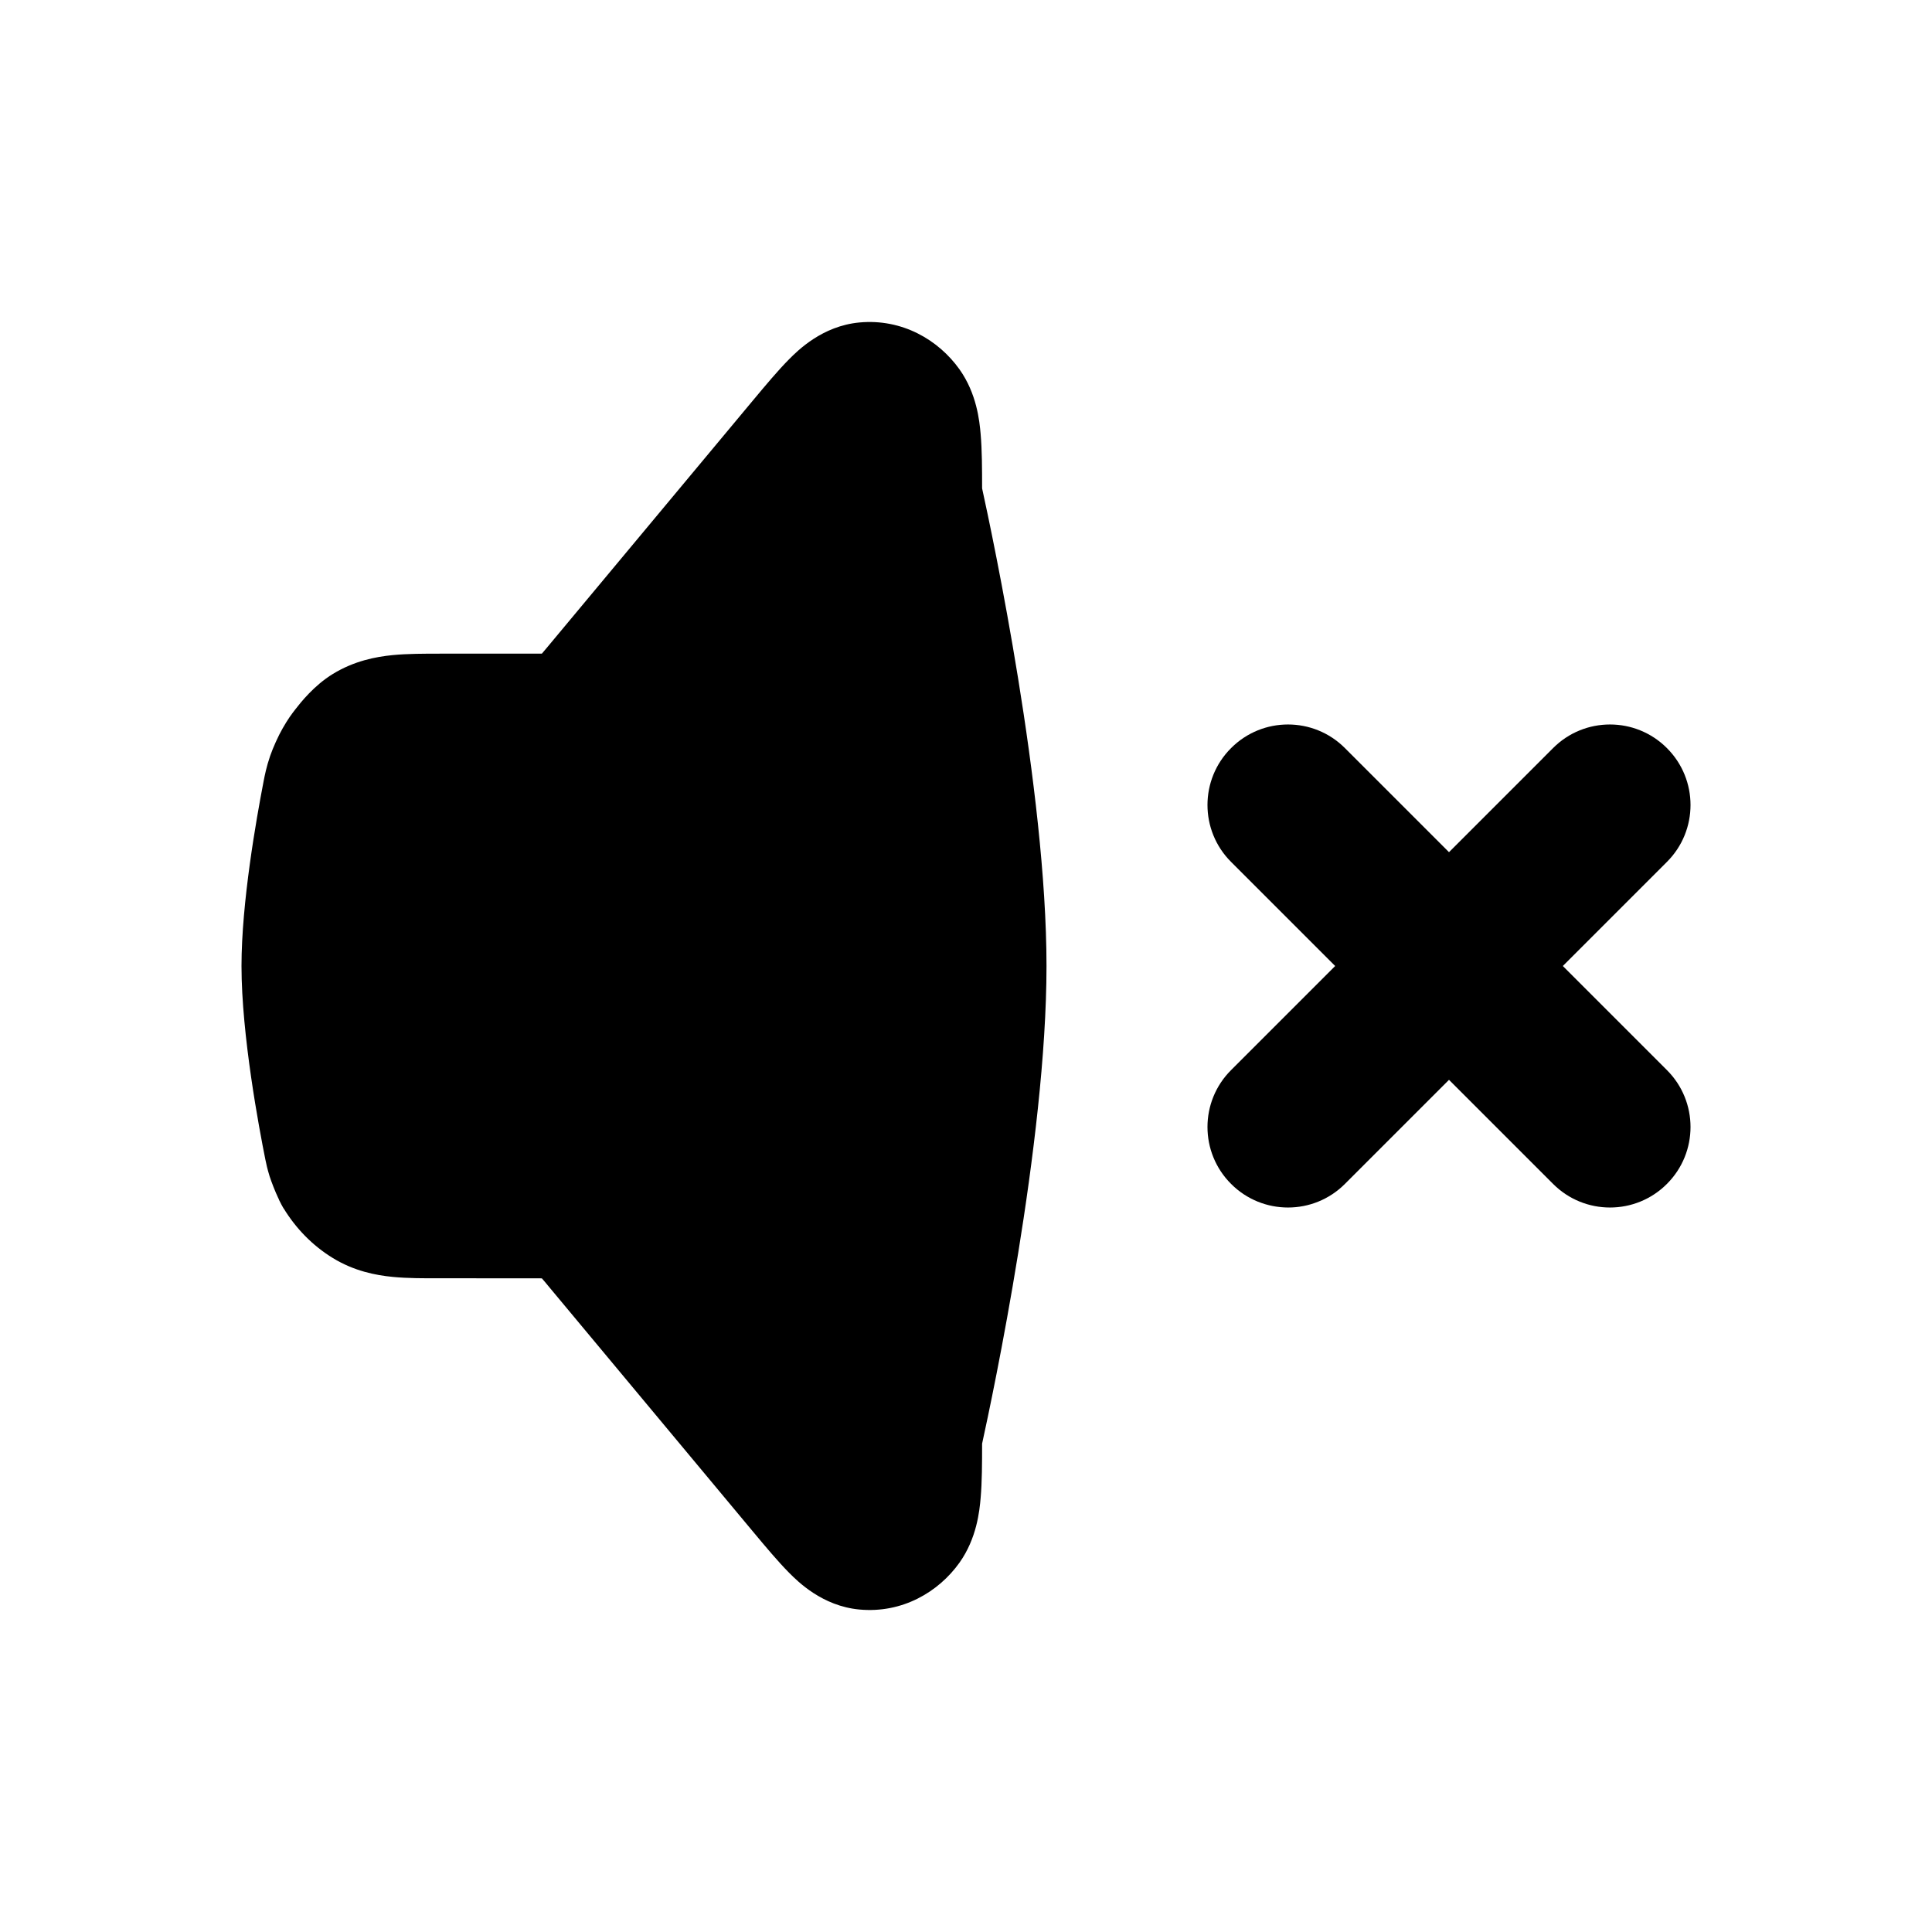 <svg width="24" height="24" viewBox="0 0 24 24" fill="none" xmlns="http://www.w3.org/2000/svg">
<path d="M11.919 4.588C11.658 4.222 11.206 3.956 10.675 4.006C10.214 4.049 9.91 4.355 9.805 4.46L9.803 4.462C9.667 4.599 9.513 4.783 9.362 4.964L6.807 8.03C6.777 8.066 6.753 8.095 6.731 8.12L5.468 8.12C5.272 8.12 5.06 8.12 4.877 8.138C4.665 8.159 4.4 8.21 4.135 8.372C3.901 8.515 3.733 8.729 3.671 8.809C3.622 8.872 3.577 8.932 3.511 9.048C3.457 9.141 3.391 9.289 3.356 9.39C3.31 9.524 3.29 9.626 3.274 9.708L3.272 9.719C3.185 10.171 3 11.21 3 12C3 12.859 3.22 14.023 3.296 14.402C3.308 14.461 3.32 14.517 3.349 14.612C3.371 14.681 3.422 14.811 3.454 14.877L3.463 14.896L3.467 14.907C3.474 14.92 3.482 14.938 3.493 14.958C3.503 14.978 3.513 14.994 3.518 15.003L3.524 15.013L3.526 15.015C3.674 15.256 3.878 15.471 4.135 15.628C4.4 15.79 4.665 15.841 4.877 15.862C5.06 15.88 5.272 15.88 5.468 15.879L6.731 15.88C6.753 15.905 6.777 15.933 6.807 15.97L9.362 19.036C9.513 19.217 9.667 19.401 9.803 19.538L9.805 19.54C9.91 19.645 10.214 19.951 10.675 19.994C11.206 20.044 11.658 19.778 11.919 19.412C12.133 19.111 12.168 18.772 12.182 18.606C12.199 18.412 12.2 18.176 12.2 17.934C12.329 17.346 13 14.186 13 12C13 9.813 12.329 6.654 12.2 6.066C12.2 5.824 12.199 5.588 12.182 5.394C12.168 5.228 12.133 4.889 11.919 4.588Z" fill="black"/>
<path d="M15.293 14.707C14.902 14.317 14.902 13.683 15.293 13.293L16.586 12L15.293 10.707C14.902 10.317 14.902 9.683 15.293 9.293C15.683 8.902 16.317 8.902 16.707 9.293L18 10.586L19.293 9.293C19.683 8.902 20.317 8.902 20.707 9.293C21.098 9.683 21.098 10.317 20.707 10.707L19.414 12L20.707 13.293C21.098 13.683 21.098 14.317 20.707 14.707C20.317 15.098 19.683 15.098 19.293 14.707L18 13.414L16.707 14.707C16.317 15.098 15.683 15.098 15.293 14.707Z" fill="black"/>
</svg>
